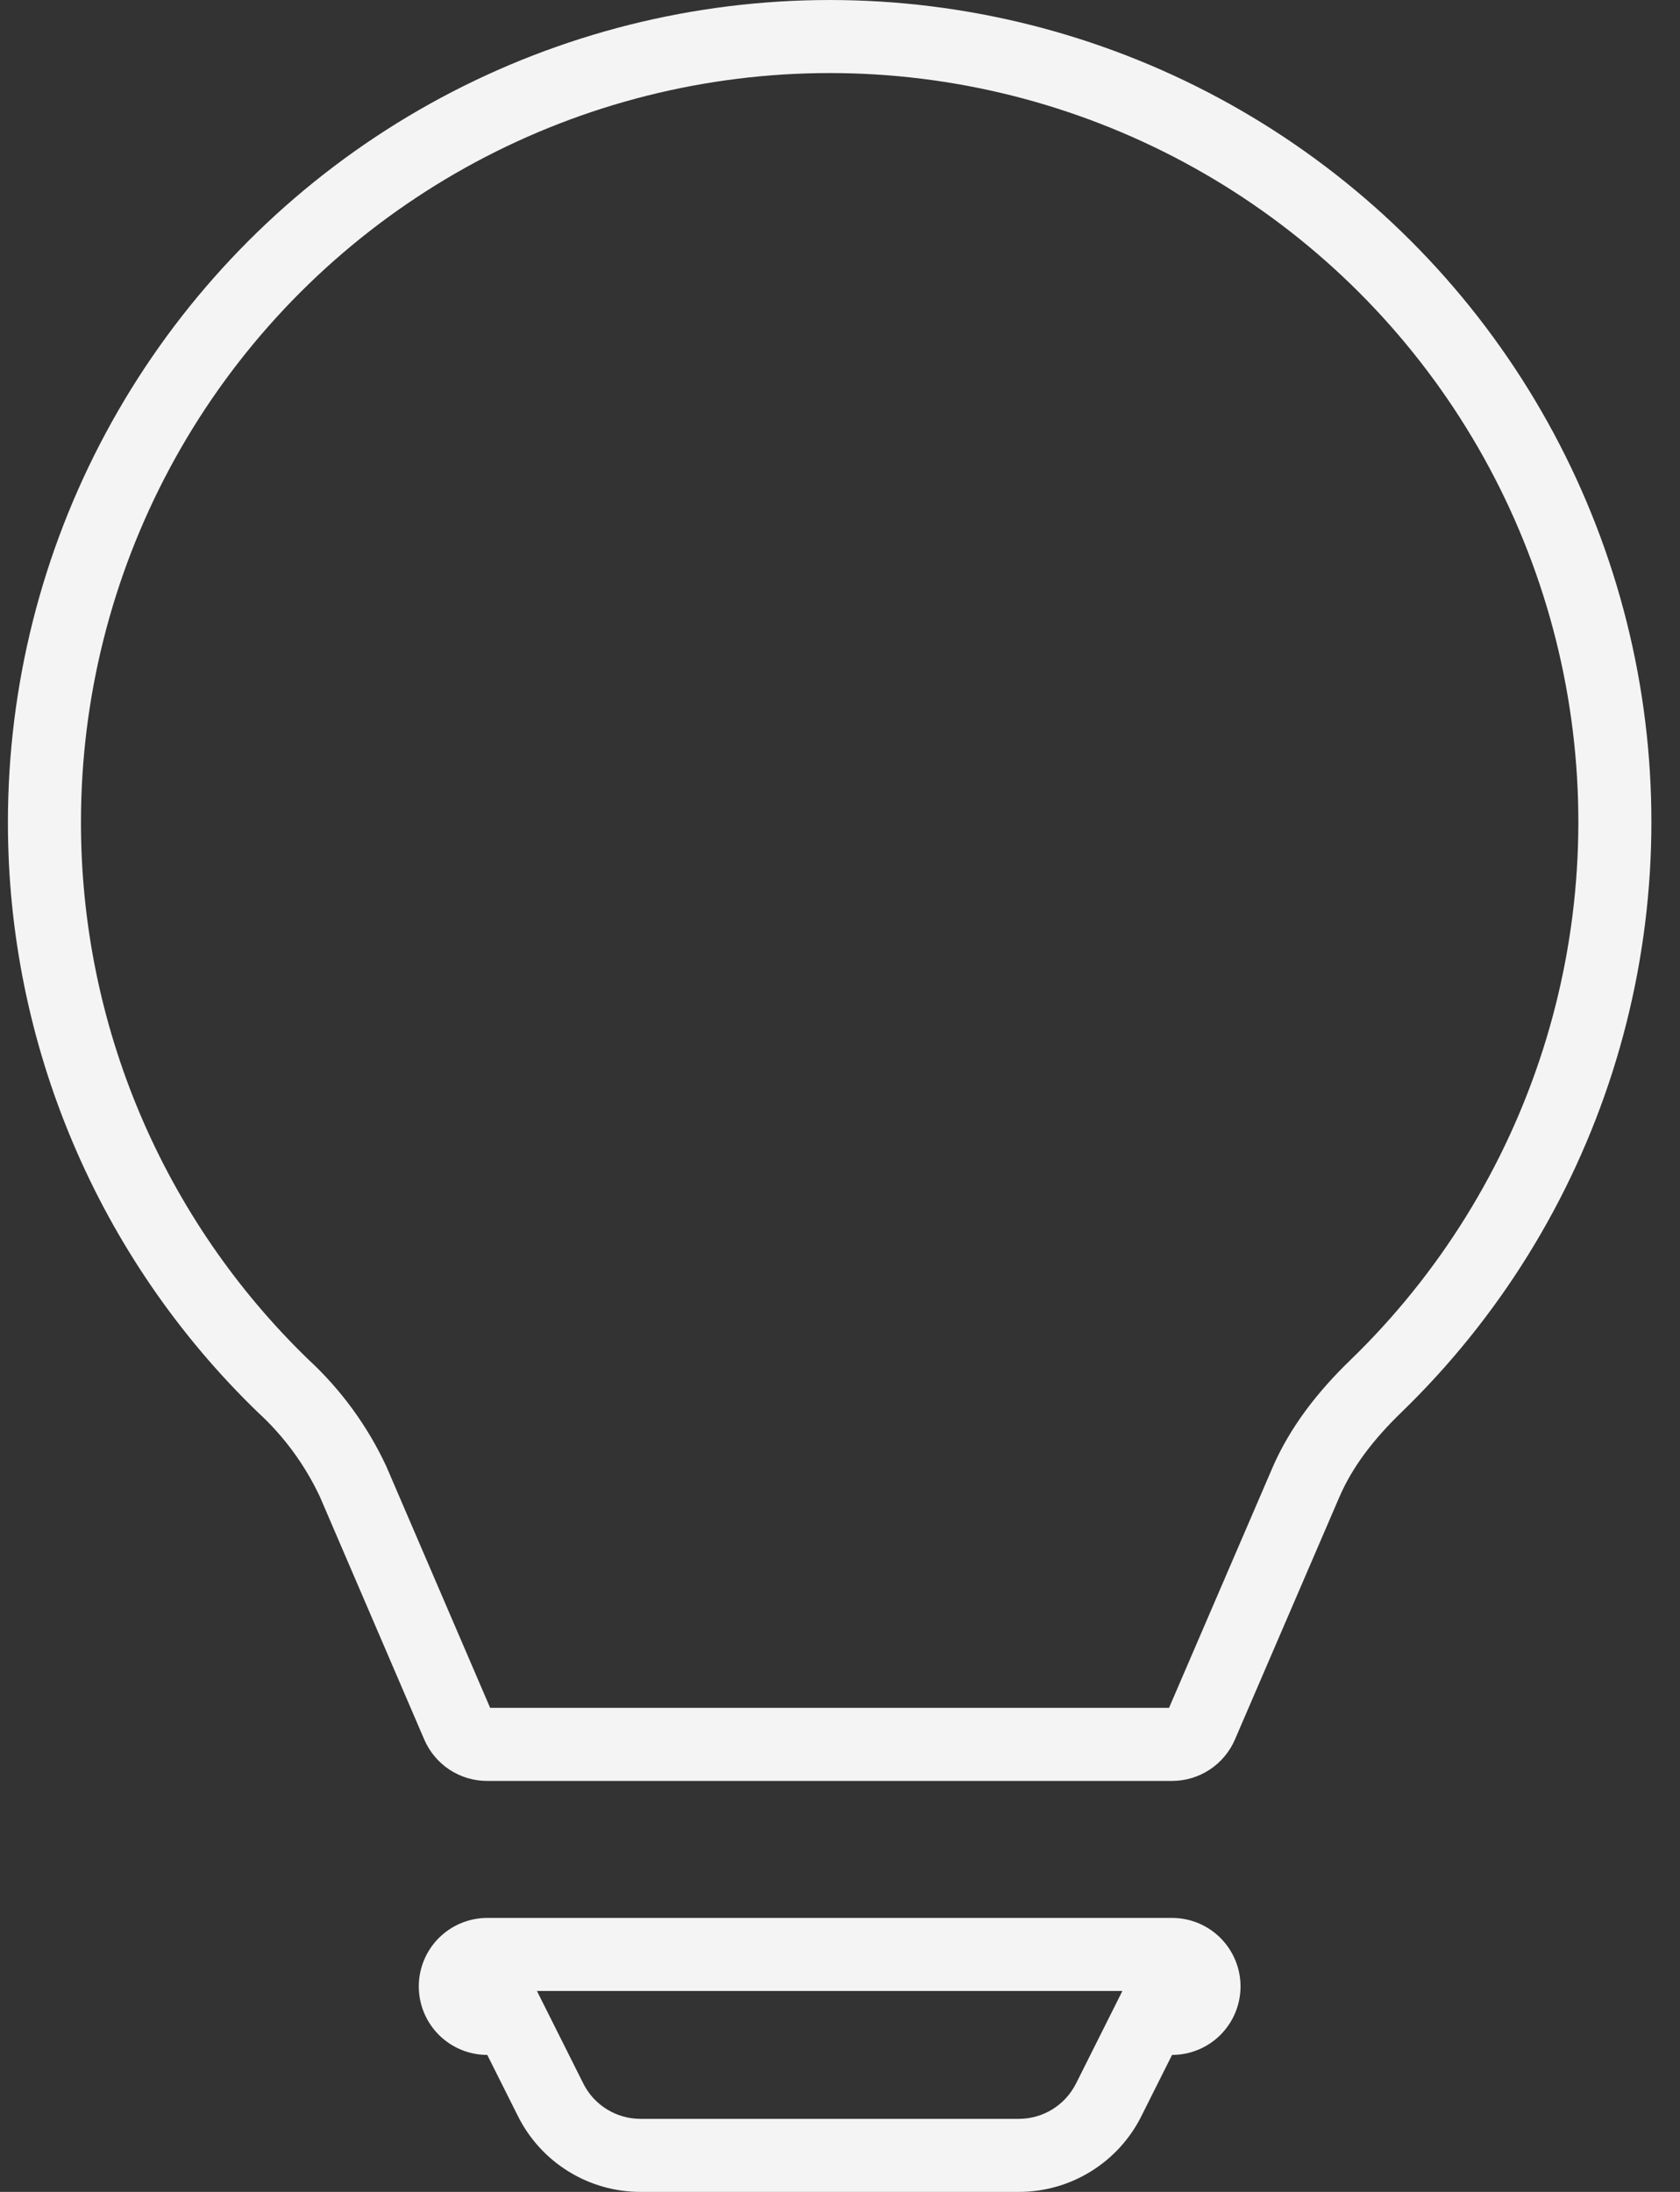 <svg width="46" height="60" viewBox="0 0 46 60" fill="none" xmlns="http://www.w3.org/2000/svg">
<rect x="0" y="0" width="46" height="60" fill="#333333" stroke="none"/>
<path fill-rule="evenodd" clip-rule="evenodd" d="M2.217 22.5V22.503C2.214 25.25 2.765 27.969 3.836 30.499C4.905 33.021 6.469 35.302 8.437 37.208C9.334 38.035 10.06 39.029 10.576 40.135L10.588 40.163L13.421 46.75H32.009L34.833 40.195C34.833 40.195 34.833 40.194 34.833 40.194C35.323 39.053 36.097 38.076 36.98 37.224C39.411 34.87 41.221 31.95 42.249 28.725C43.277 25.5 43.49 22.07 42.87 18.743C42.249 15.415 40.814 12.292 38.693 9.654C36.572 7.016 33.83 4.944 30.713 3.624C27.596 2.303 24.201 1.775 20.83 2.087C17.459 2.399 14.218 3.54 11.396 5.41C8.574 7.279 6.258 9.818 4.657 12.8C3.055 15.783 2.217 19.115 2.217 22.5ZM38.369 38.663C37.608 39.398 37.023 40.163 36.671 40.984L33.813 47.618C33.668 47.954 33.428 48.24 33.122 48.441C32.816 48.643 32.458 48.75 32.092 48.75H13.342C12.975 48.751 12.616 48.644 12.309 48.443C12.003 48.241 11.762 47.954 11.617 47.618L8.763 40.98C8.354 40.104 7.777 39.316 7.064 38.663C4.895 36.567 3.171 34.056 1.995 31.279C0.818 28.502 0.213 25.516 0.217 22.5C0.217 18.785 1.137 15.127 2.895 11.854C4.653 8.581 7.194 5.794 10.291 3.742C13.389 1.69 16.946 0.438 20.646 0.096C24.346 -0.246 28.072 0.333 31.493 1.782C34.914 3.232 37.923 5.506 40.252 8.401C42.58 11.297 44.155 14.724 44.836 18.376C45.517 22.029 45.282 25.793 44.154 29.333C43.026 32.873 41.038 36.078 38.369 38.663ZM32.092 56.25C32.589 56.25 33.066 56.053 33.418 55.701C33.769 55.349 33.967 54.872 33.967 54.375C33.967 53.878 33.769 53.401 33.418 53.049C33.066 52.698 32.589 52.5 32.092 52.5H13.342C12.845 52.5 12.368 52.698 12.016 53.049C11.664 53.401 11.467 53.878 11.467 54.375C11.467 54.872 11.664 55.349 12.016 55.701C12.368 56.053 12.845 56.25 13.342 56.25L14.182 57.926C14.493 58.549 14.972 59.073 15.564 59.439C16.156 59.805 16.838 60 17.534 60H27.899C28.596 60 29.278 59.805 29.87 59.439C30.462 59.073 30.941 58.549 31.252 57.926L32.092 56.25ZM27.898 58C28.223 58 28.542 57.909 28.818 57.738C29.094 57.567 29.317 57.323 29.463 57.032L30.732 54.5H14.702L15.971 57.032C16.116 57.323 16.339 57.567 16.616 57.738C16.892 57.909 17.21 58 17.535 58H27.898Z" fill="#F4F4F4"/>
</svg>

